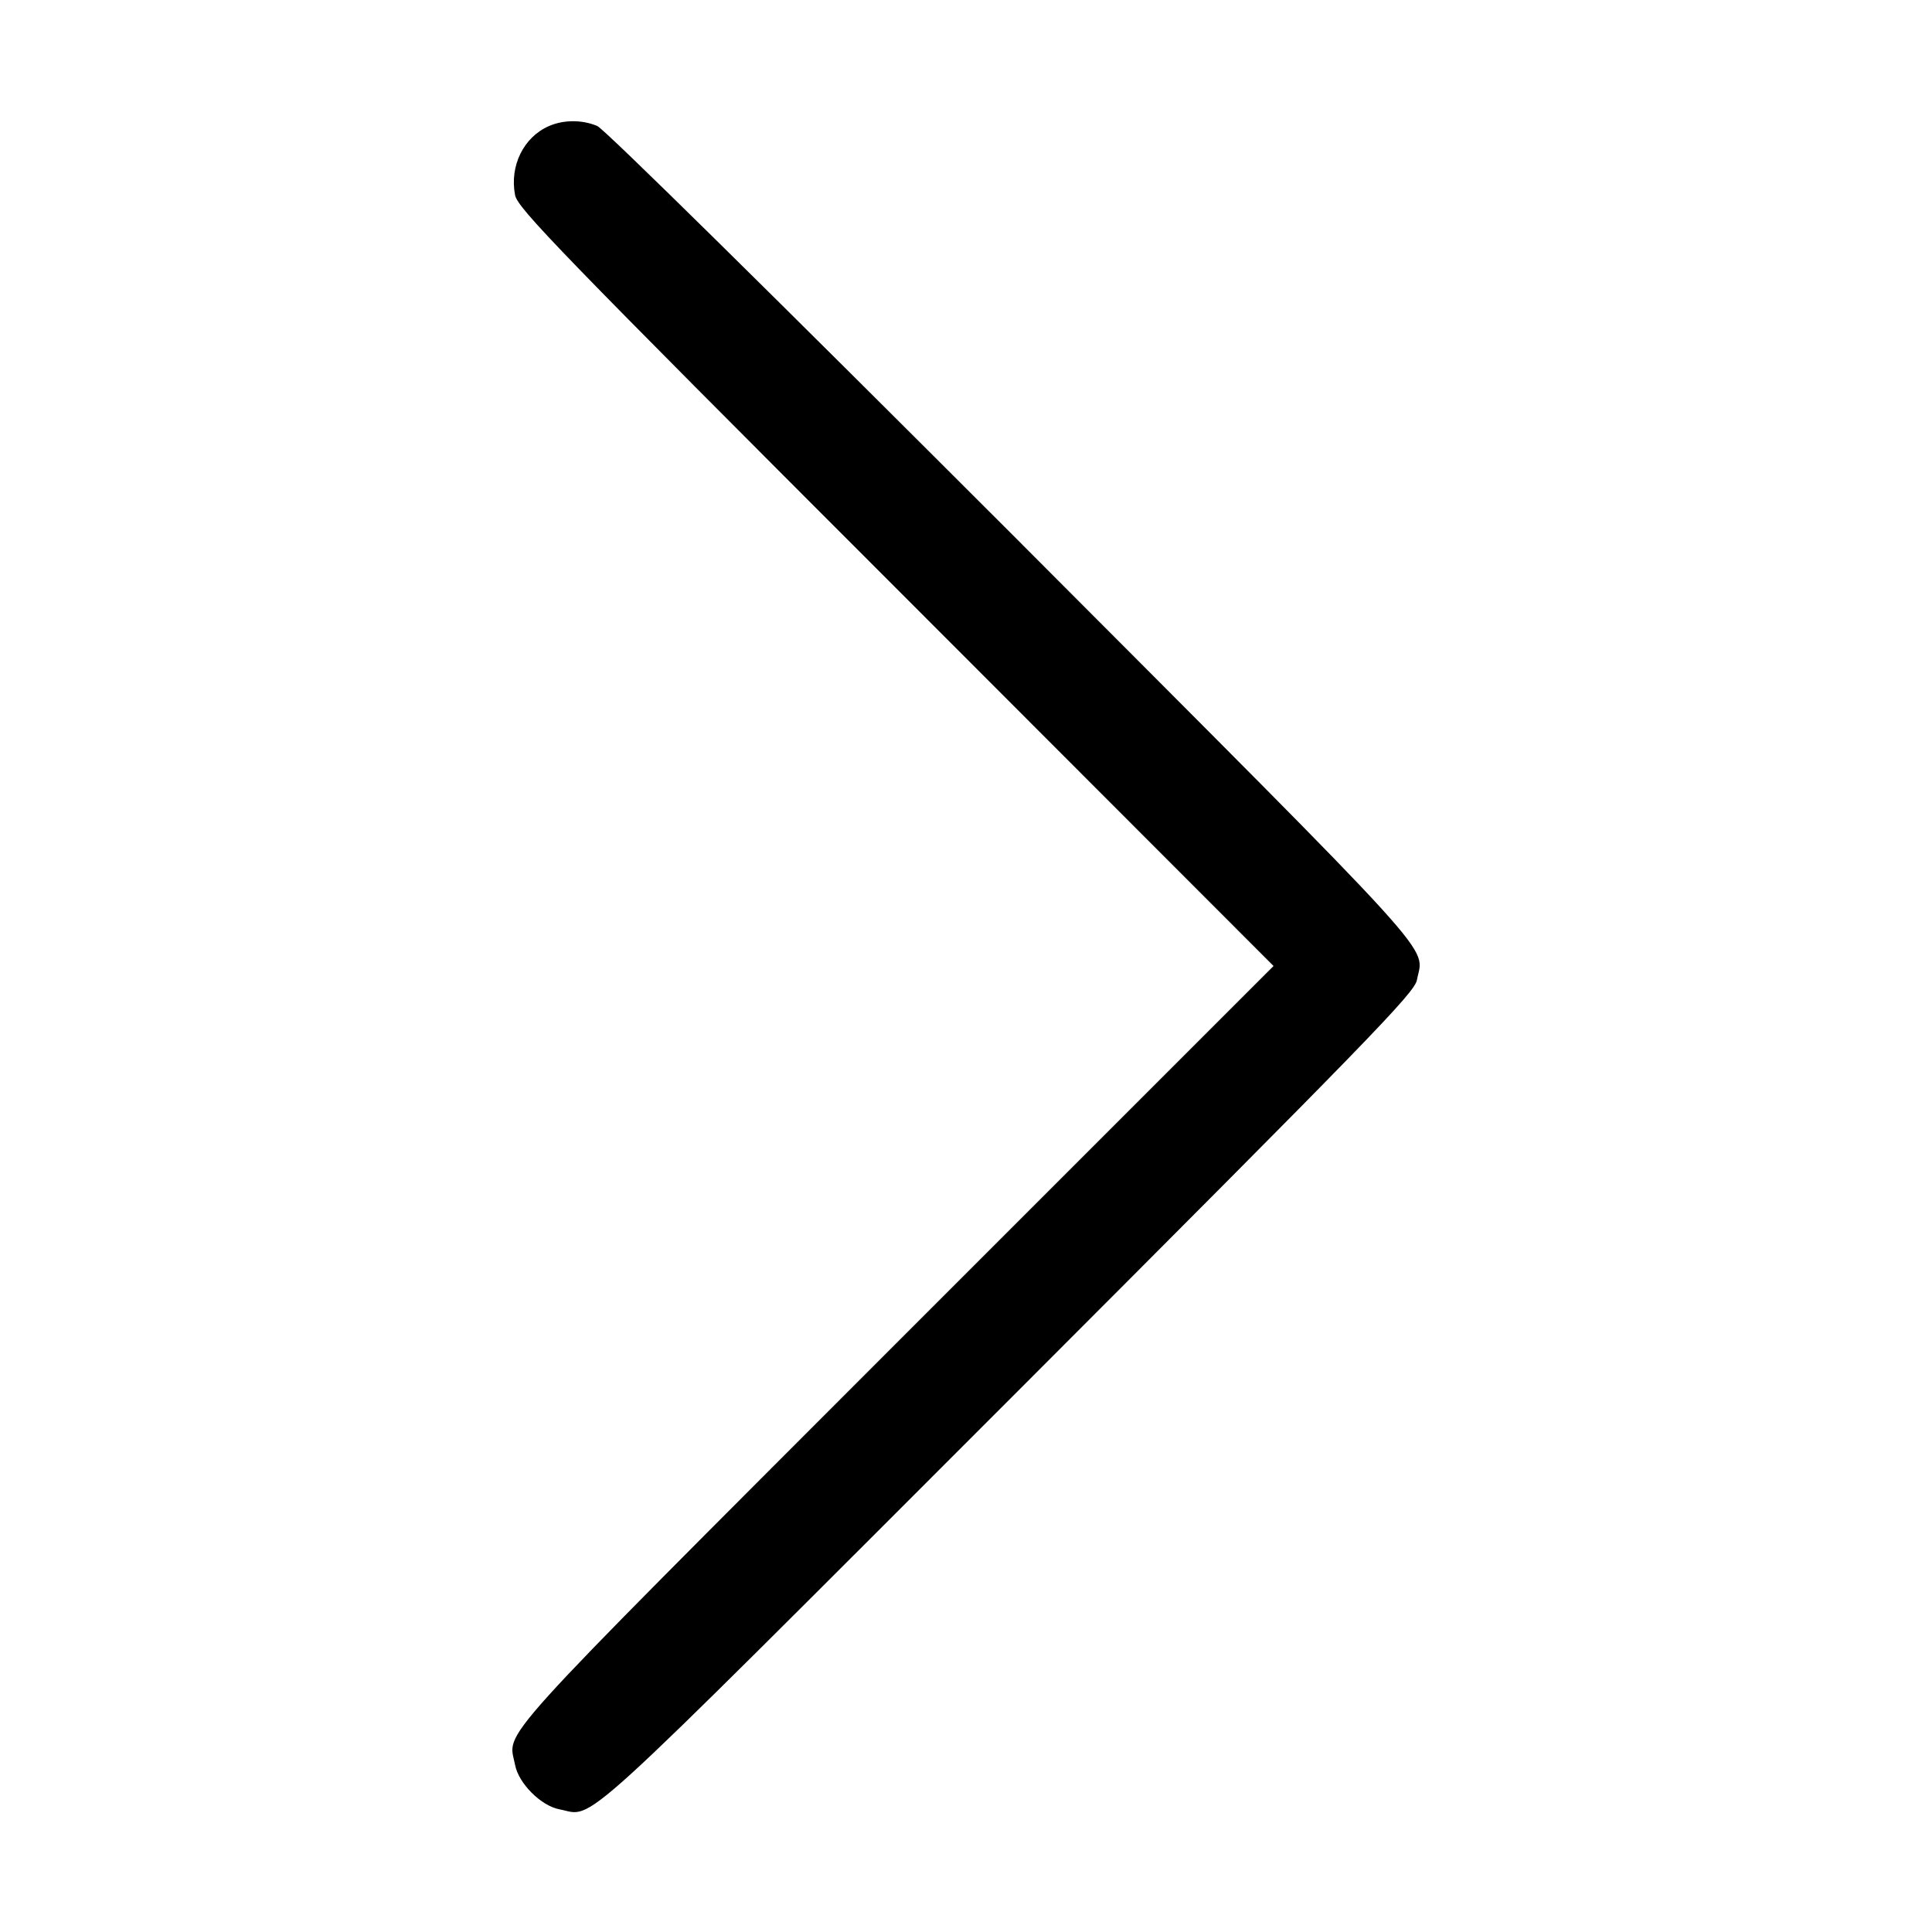 <?xml version="1.0" standalone="no"?>
<!DOCTYPE svg PUBLIC "-//W3C//DTD SVG 20010904//EN"
 "http://www.w3.org/TR/2001/REC-SVG-20010904/DTD/svg10.dtd">
<svg version="1.0" xmlns="http://www.w3.org/2000/svg"
 width="512pt" height="512pt" viewBox="0 0 512 512"
 preserveAspectRatio="xMidYMid meet">

<g transform="translate(0,512) scale(0.1,-0.1)"
fill="#000000" stroke="none">
<path d="M1455 4786 c-67 -29 -105 -105 -90 -183 6 -34 117 -149 1008 -1040
l1002 -1003 -1002 -1002 c-1089 -1090 -1026 -1021 -1008 -1115 9 -49 69 -109
118 -118 95 -18 18 -88 1189 1083 959 960 1077 1081 1083 1115 18 95 87 18
-1073 1181 -625 625 -1080 1074 -1099 1082 -40 17 -89 17 -128 0z"/>
</g>
</svg>
